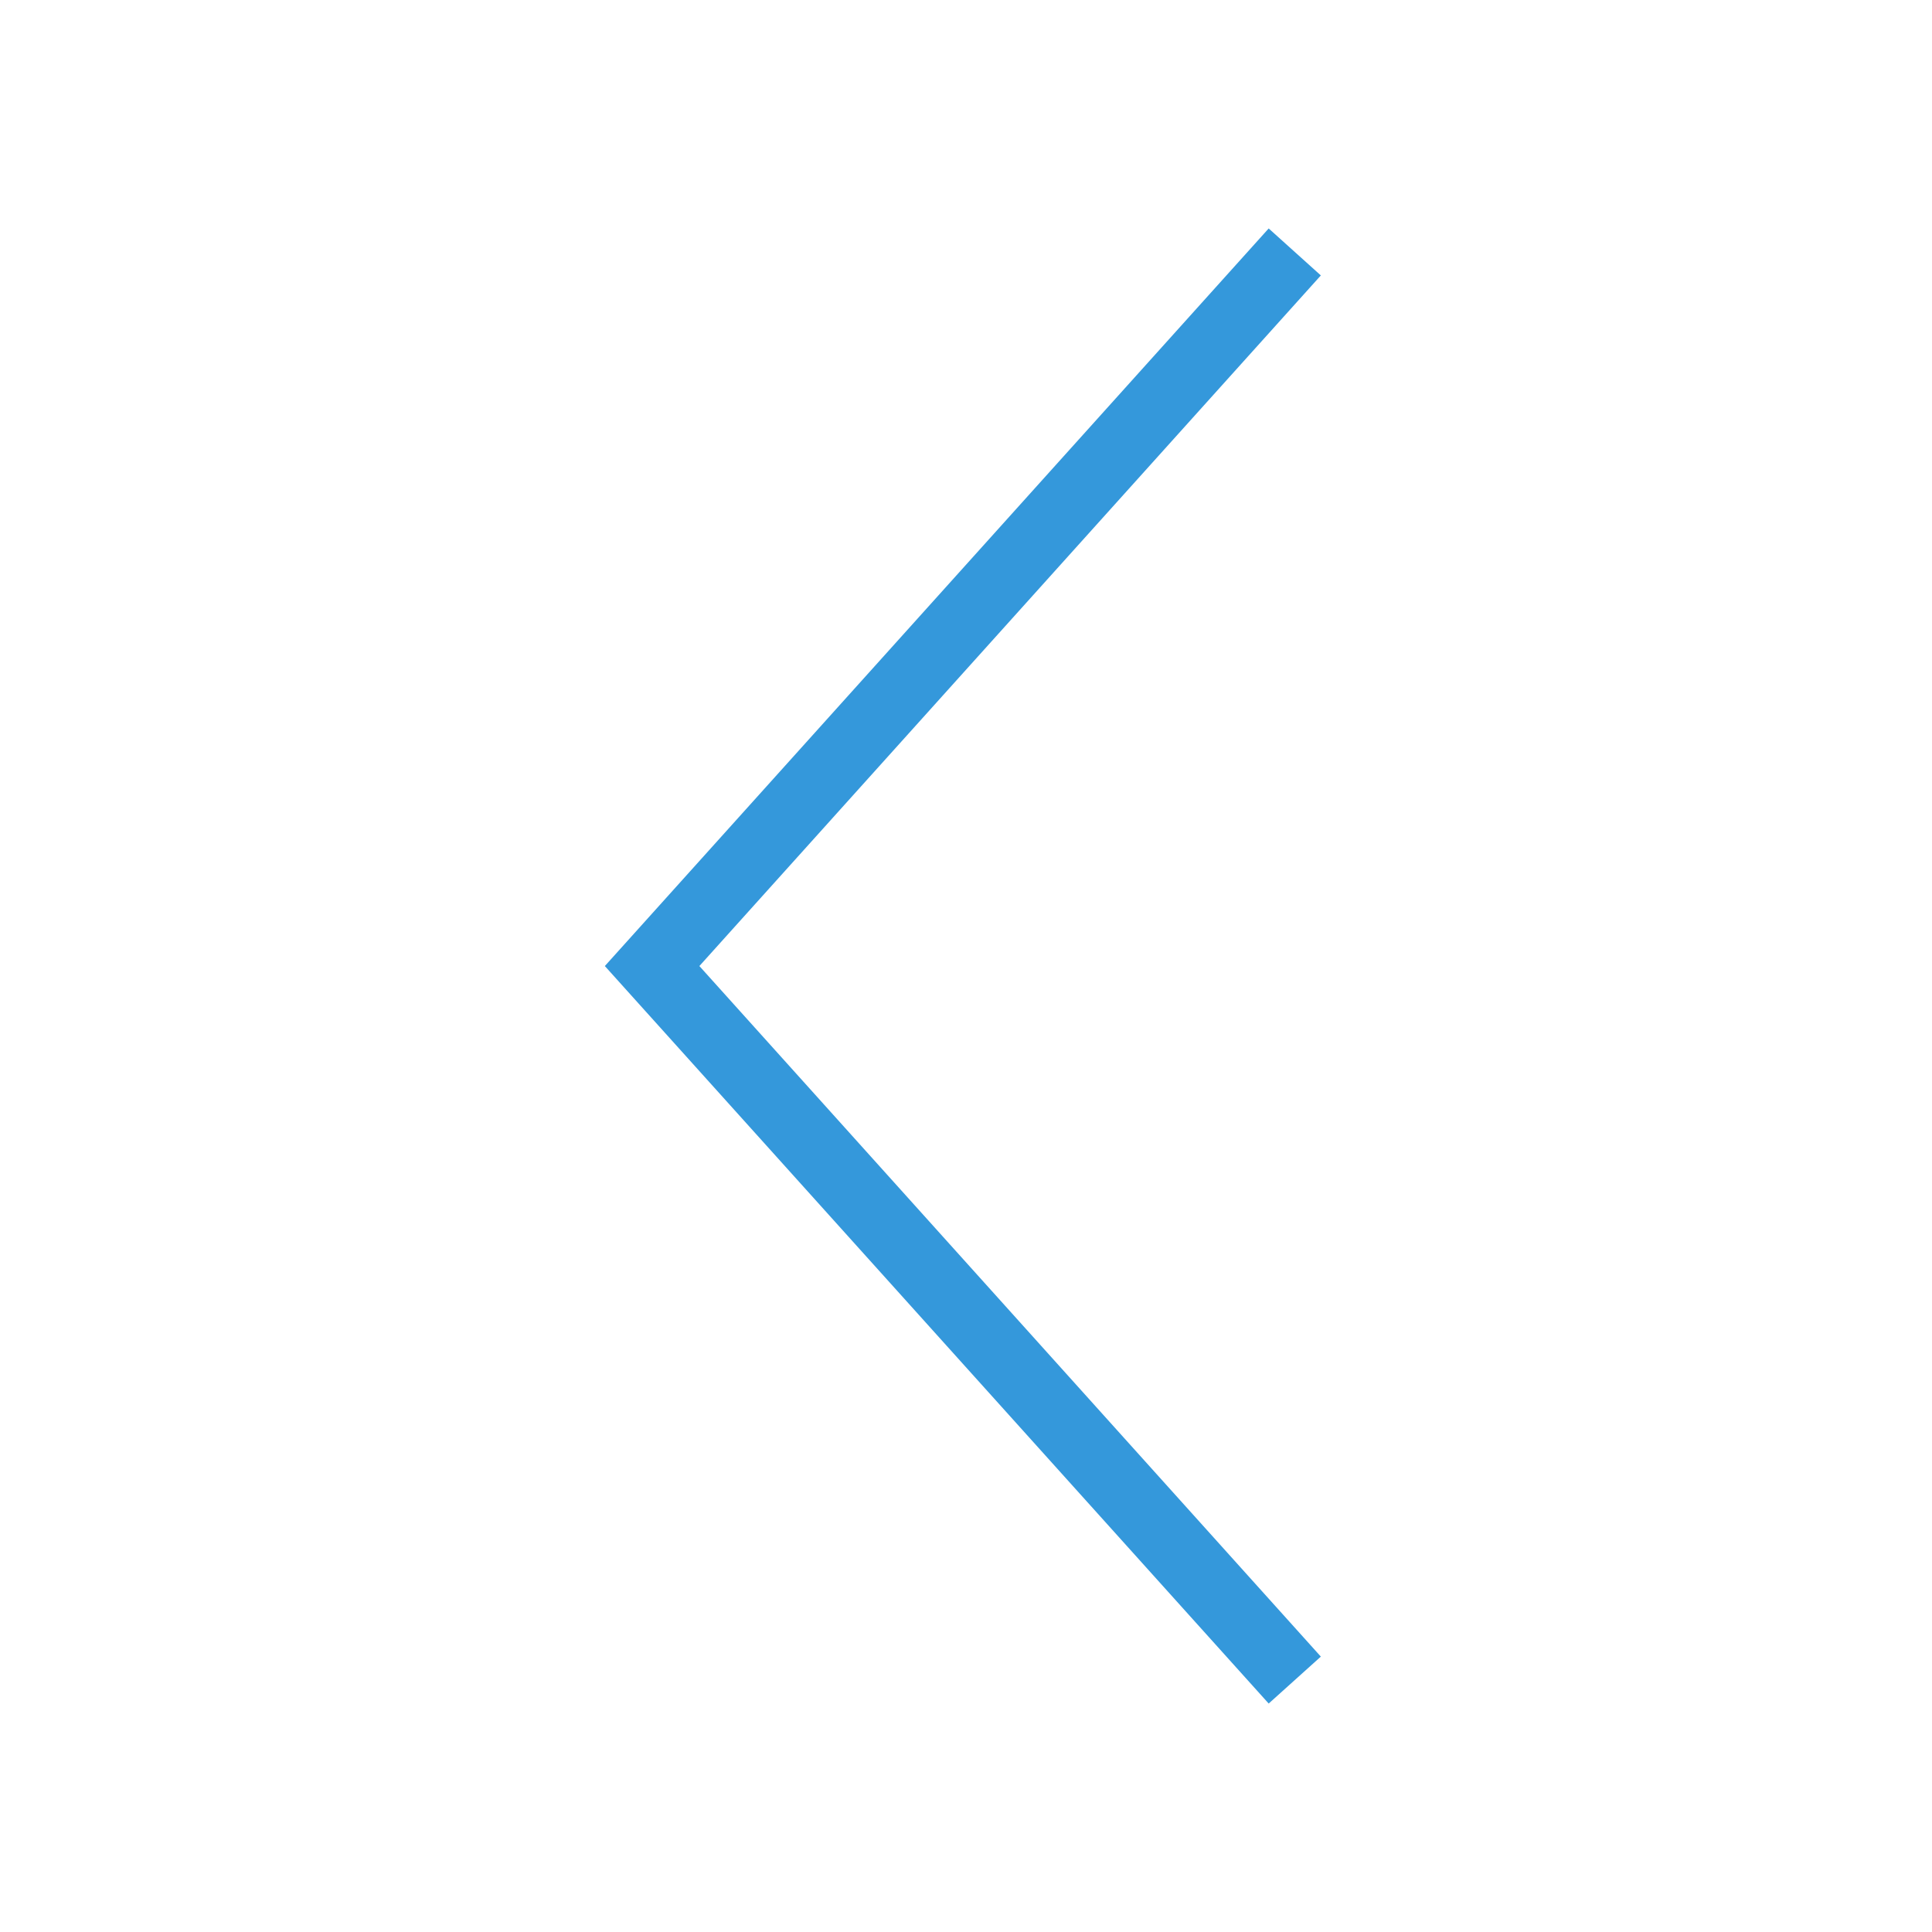<?xml version="1.0" encoding="utf-8"?>
<!-- Generator: Adobe Illustrator 16.0.0, SVG Export Plug-In . SVG Version: 6.00 Build 0)  -->
<!DOCTYPE svg PUBLIC "-//W3C//DTD SVG 1.1//EN" "http://www.w3.org/Graphics/SVG/1.1/DTD/svg11.dtd">
<svg version="1.1"
	 id="svg11300" inkscape:output_extension="org.inkscape.output.svg.inkscape" sodipodi:docname="go-previous.svg" sodipodi:docbase="/home/andreas/projekt/tango/scalable" inkscape:version="0.46" sodipodi:version="0.32" xmlns:dc="http://purl.org/dc/elements/1.1/" xmlns:cc="http://creativecommons.org/ns#" xmlns:rdf="http://www.w3.org/1999/02/22-rdf-syntax-ns#" xmlns:svg="http://www.w3.org/2000/svg" xmlns:sodipodi="http://sodipodi.sourceforge.net/DTD/sodipodi-0.dtd" xmlns:inkscape="http://www.inkscape.org/namespaces/inkscape" inkscape:export-ydpi="90.000000" inkscape:export-xdpi="90.000000" inkscape:export-filename="/home/jimmac/Desktop/wi-fi.png"
	 xmlns="http://www.w3.org/2000/svg" xmlns:xlink="http://www.w3.org/1999/xlink" x="0px" y="0px" width="48px" height="48px"
	 viewBox="0 0 48 48" enable-background="new 0 0 48 48" xml:space="preserve">
<defs  display="none">
	
	
		<inkscape:perspective  inkscape:persp3d-origin="24 : 16 : 1" inkscape:vp_z="48 : 24 : 1" inkscape:vp_y="0 : 1000 : 0" inkscape:vp_x="0 : 24 : 1" sodipodi:type="inkscape:persp3d" id="perspective128">
		</inkscape:perspective>
</defs>
<sodipodi:namedview  fill="#4e9a06" stroke="#4e9a06" inkscape:showpageshadow="false" inkscape:window-y="30" inkscape:window-x="0" inkscape:window-height="818" inkscape:window-width="1280" inkscape:document-units="px" inkscape:grid-bbox="true" inkscape:current-layer="layer1" inkscape:pageopacity="0.0" inkscape:pageshadow="2" showgrid="false" inkscape:cy="25.461494" inkscape:cx="15.433072" inkscape:zoom="16" borderopacity="0.255" bordercolor="#666666" pagecolor="#ffffff" id="base">
	</sodipodi:namedview>
<g id="layer1" inkscape:groupmode="layer" inkscape:label="Layer 1" display="none">
	
		<radialGradient id="path8660_1_" cx="-422.11" cy="-306.425" r="15.647" gradientTransform="matrix(-1.271 0 0 -0.682 -511.958 -178.046)" gradientUnits="userSpaceOnUse">
		<stop  offset="0" style="stop-color:#000000"/>
		<stop  offset="1" style="stop-color:#000000;stop-opacity:0"/>
	</radialGradient>
	
		<path id="path8660" sodipodi:cx="24.837126" sodipodi:cy="36.421127" sodipodi:ry="8.3968935" sodipodi:rx="15.644737" sodipodi:type="arc" opacity="0.299" fill="url(#path8660_1_)" enable-background="new    " d="
		M4.735,31.02c-0.003,5.895,8.897,10.676,19.881,10.678s19.89-4.775,19.894-10.671c0-0.003,0-0.005,0-0.007
		c0.004-5.895-8.897-10.676-19.881-10.677c-10.984-0.002-19.89,4.775-19.894,10.67C4.735,31.016,4.735,31.018,4.735,31.02z"/>
	
		<radialGradient id="path8643_1_" cx="-537.126" cy="-122.453" r="16.956" gradientTransform="matrix(-0.843 0 0 -1.02 -428.025 -90.259)" gradientUnits="userSpaceOnUse">
		<stop  offset="0" style="stop-color:#73D216"/>
		<stop  offset="1" style="stop-color:#4E9A06"/>
	</radialGradient>
	
		<path id="path8643" sodipodi:nodetypes="cccccccc" fill="url(#path8643_1_)" stroke="#3A7304" stroke-width="1" stroke-linecap="round" stroke-linejoin="round" stroke-miterlimit="10" d="
		M39.49,15.497v16.994H26.537v8.482l-19.959-17L26.531,6.729v8.772L39.49,15.497z"/>
	
		<radialGradient id="path8645_1_" cx="-337.961" cy="30.208" r="17.17" gradientTransform="matrix(-2.047 0 0 -1.558 -675.445 59.339)" gradientUnits="userSpaceOnUse">
		<stop  offset="0" style="stop-color:#FFFFFF"/>
		<stop  offset="1" style="stop-color:#FFFFFF;stop-opacity:0"/>
	</radialGradient>
	<path id="path8645" sodipodi:nodetypes="cccccc" opacity="0.508" fill="url(#path8645_1_)" enable-background="new    " d="
		M25.988,7.978v8.056h12.942v8.885c-16.75-6.25-16.134,5.295-31.384-0.955L25.988,7.978z"/>
	
		<path id="path8658" sodipodi:nodetypes="cccccccc" opacity="0.481" fill="none" stroke="#FFFFFF" stroke-width="1" stroke-miterlimit="10" enable-background="new    " d="
		M38.476,16.542v14.921H25.49v7.302L8.168,23.969L25.506,9.063v7.483L38.476,16.542z"/>
</g>
<polygon fill="#3498DB" points="31.52,5.676 32.816,6.843 17.376,24.001 32.816,41.158 31.52,42.324 15.027,24.001 "/>
</svg>
